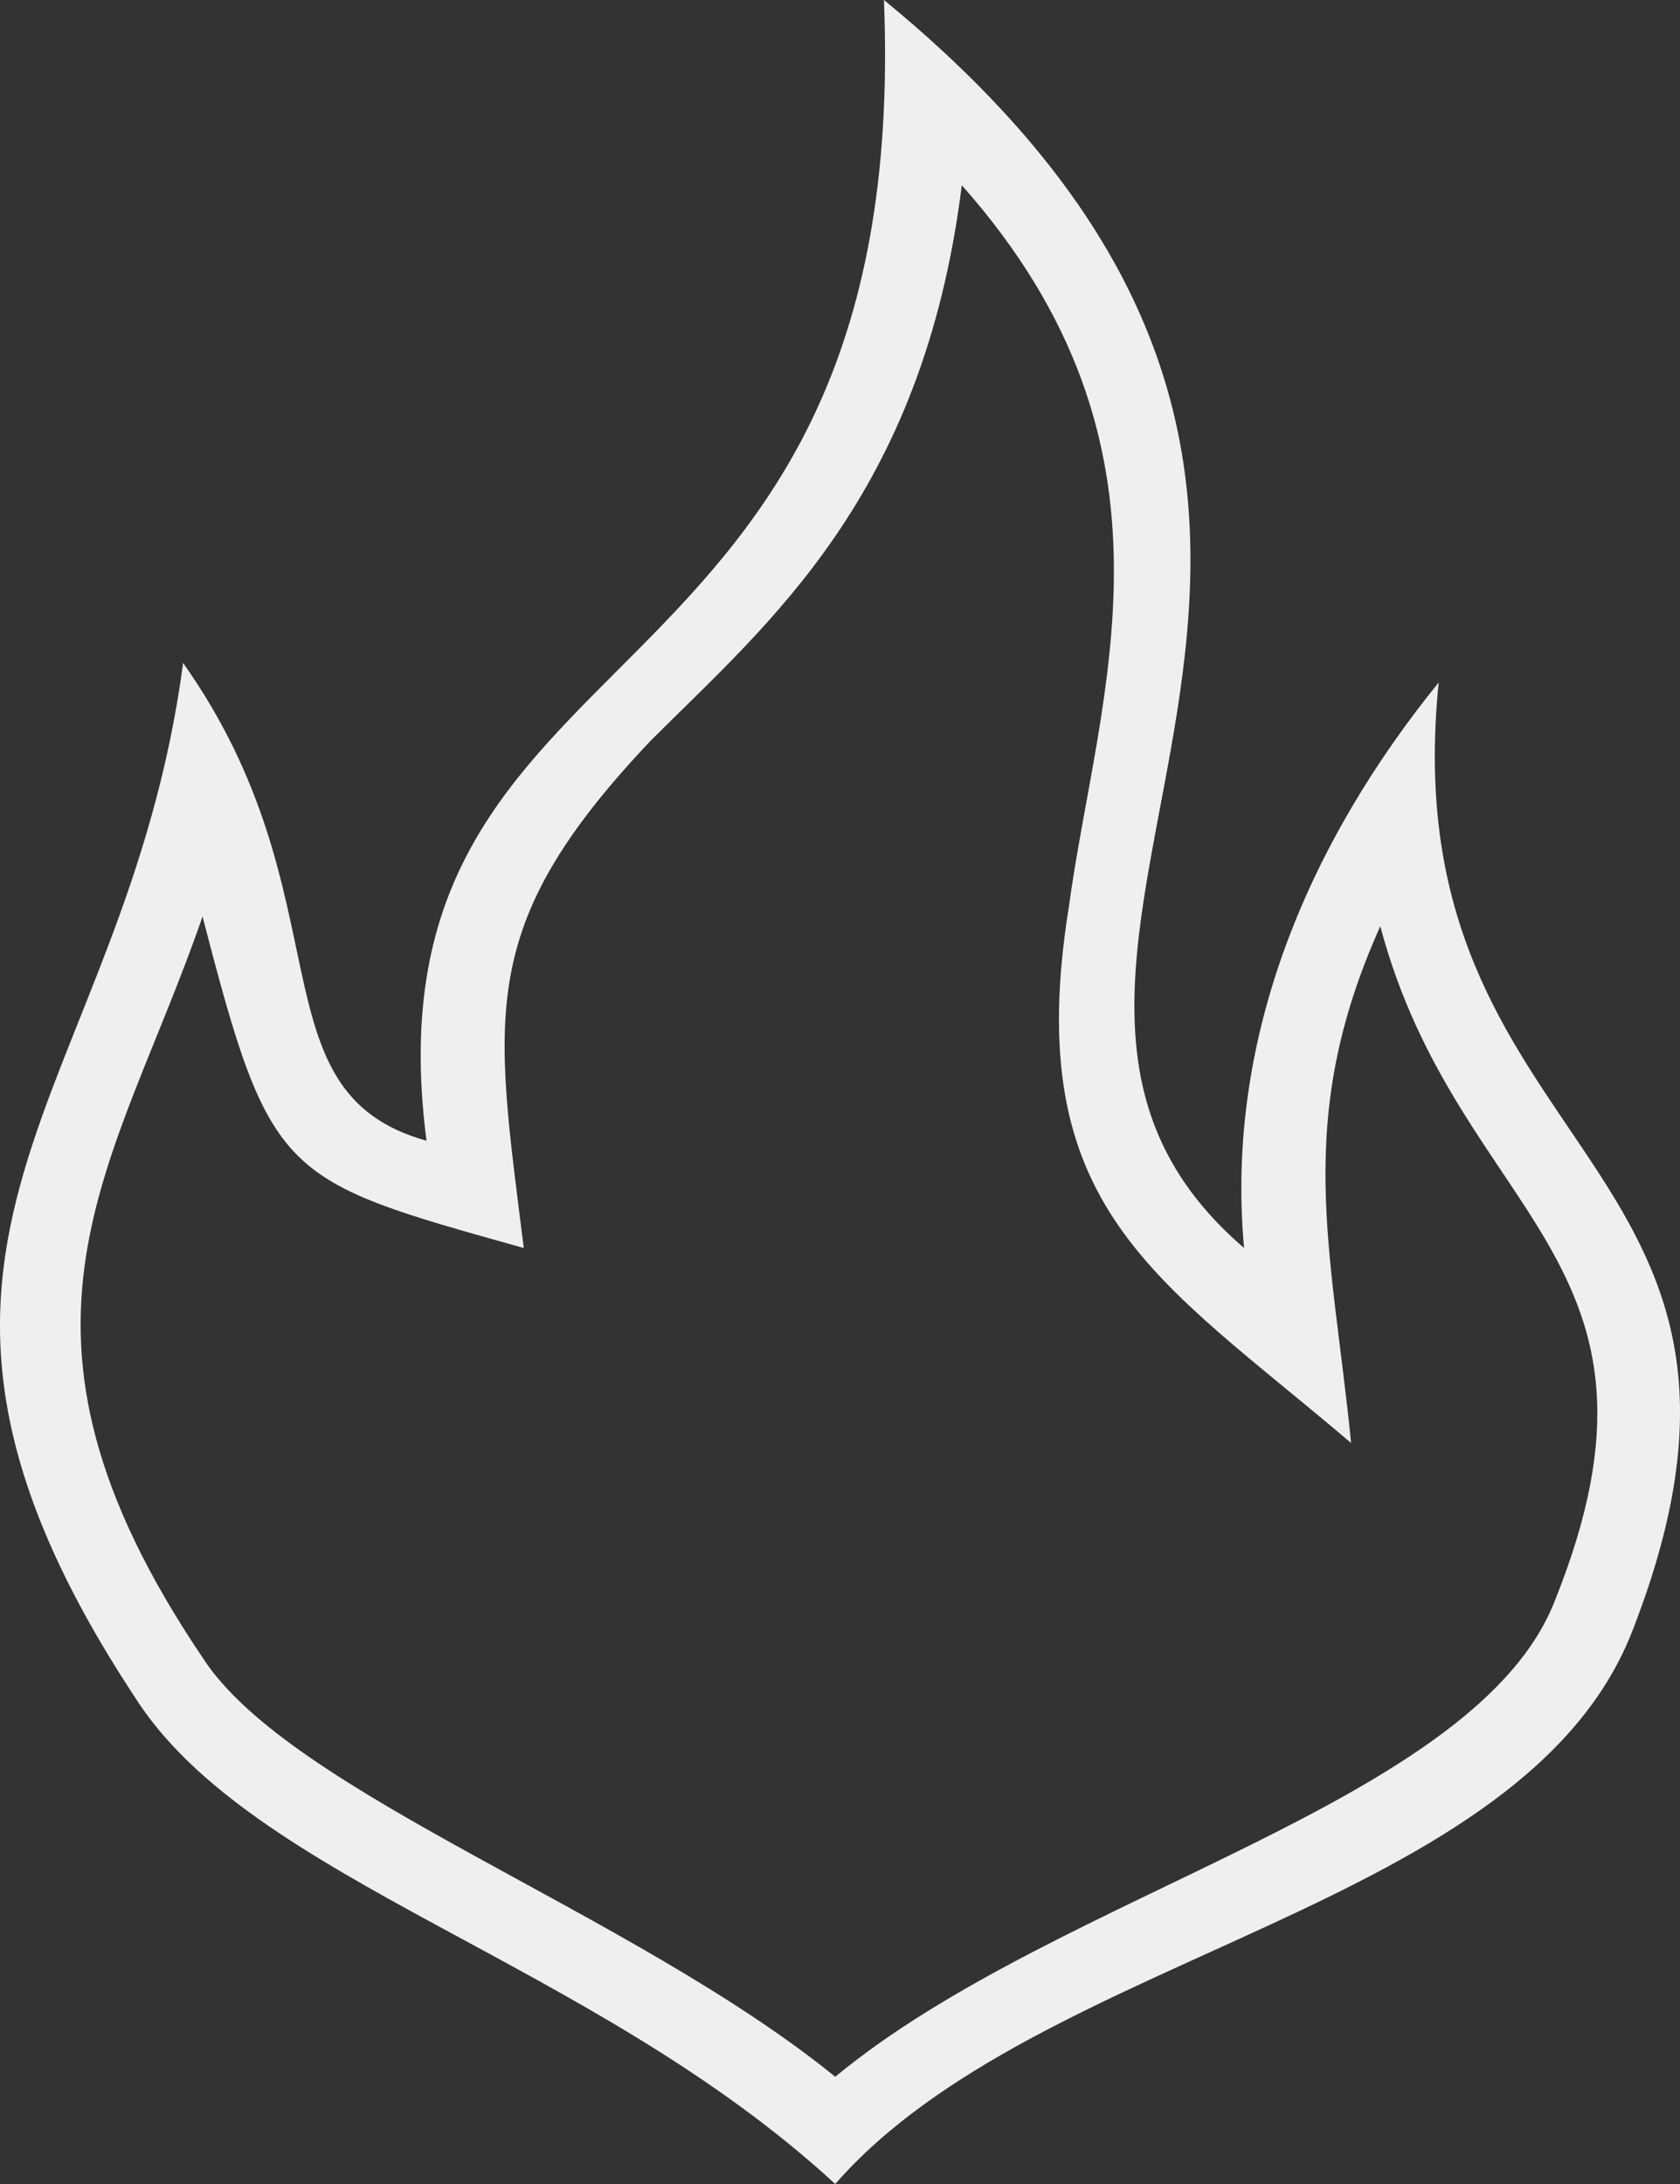 <svg width="30" height="39" viewBox="0 0 30 39" fill="none" xmlns="http://www.w3.org/2000/svg">
<rect x="0" y="0" width="30" height="39" fill="#333333" stroke="none"/>
<path fill-rule="evenodd" clip-rule="evenodd" d="M14.915 39C10.57 34.996 4.487 33.603 2.401 30.295C-2.987 22.111 2.228 19.674 3.27 11.839C6.225 16.018 4.487 19.5 7.616 20.37C6.399 10.969 16.306 13.058 15.785 0C27.256 9.402 16.132 17.062 22.215 22.285C21.868 18.455 23.432 14.973 25.691 12.187C24.822 20.719 32.47 20.544 29.168 29.076C27.256 34.125 18.565 34.821 14.915 39L14.915 39ZM14.915 37.085C18.913 33.777 26.387 32.21 27.777 28.554C30.21 22.46 26.039 21.763 24.648 16.54C23.084 20.022 23.779 22.286 24.127 25.768C20.651 22.808 18.218 21.59 19.087 16.192C19.608 12.362 21.346 8.009 17.175 3.308C16.479 8.88 13.699 11.143 11.613 13.233C8.484 16.541 8.832 18.108 9.353 22.286C5.008 21.067 4.834 21.067 3.617 16.366C2.053 20.893 -0.38 23.679 3.617 29.599C5.182 32.036 11.265 34.125 14.915 37.085L14.915 37.085Z" fill="#EFEFEF"/>
</svg>
